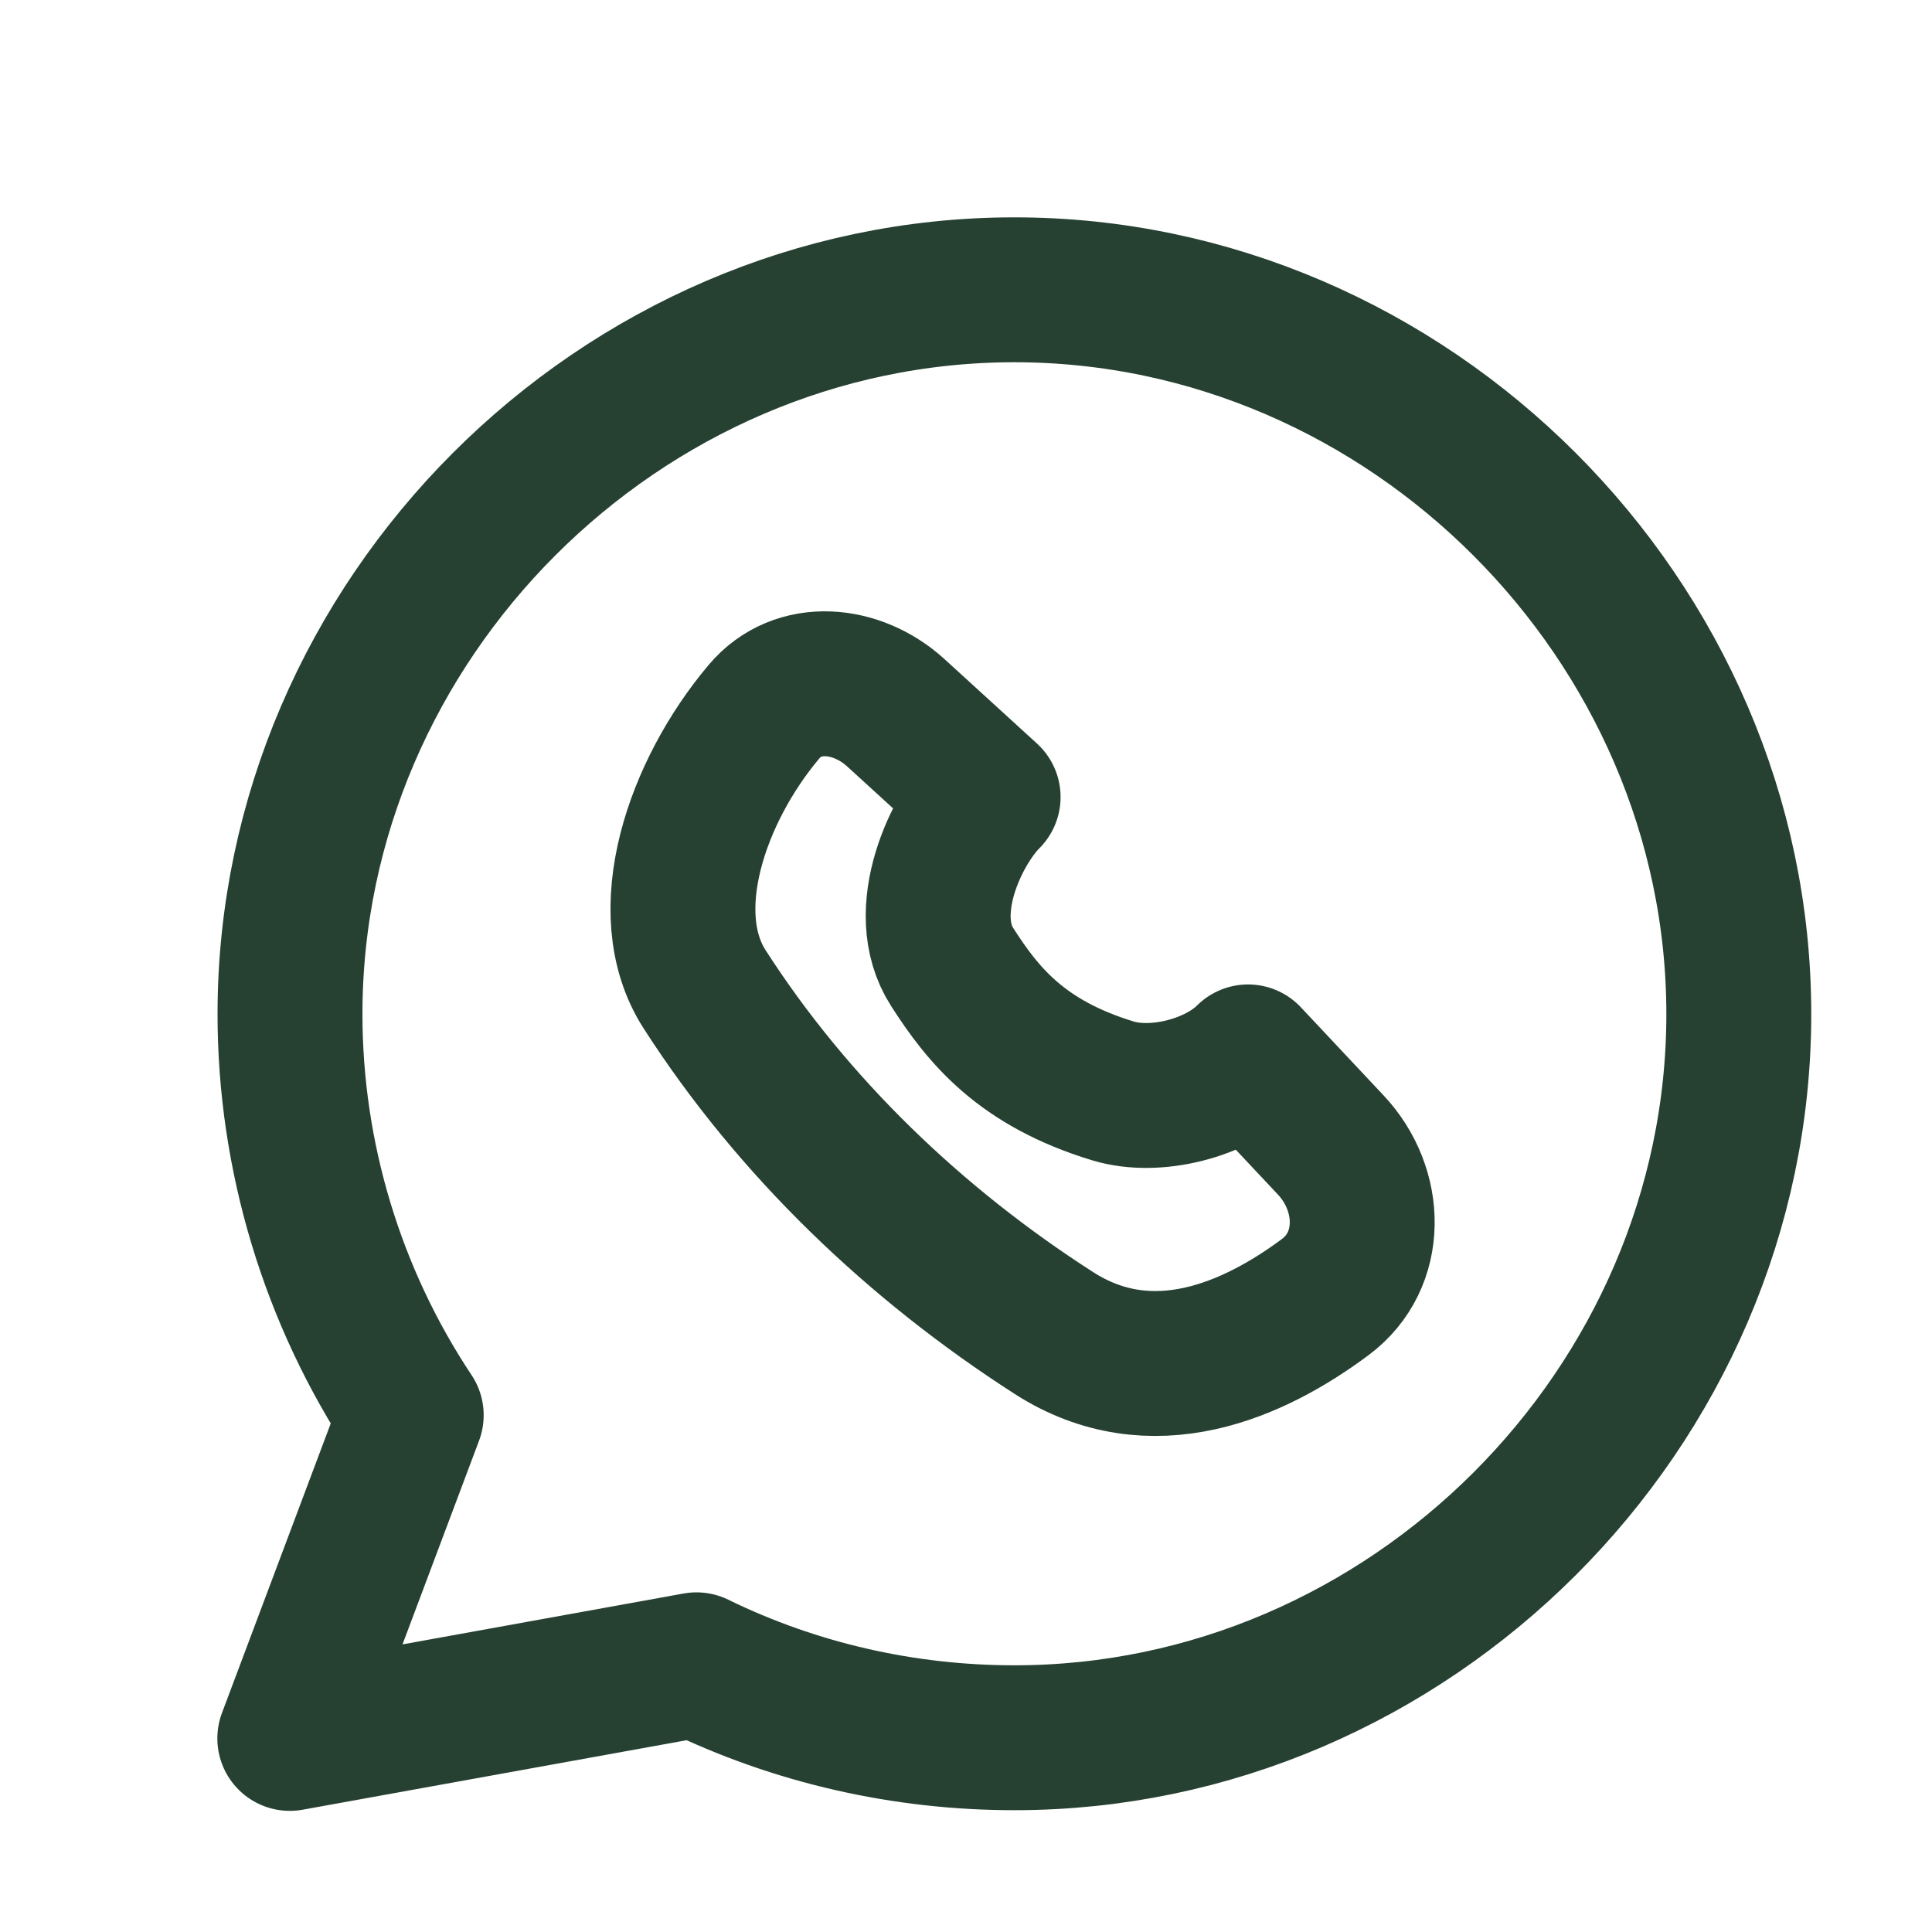 <svg width="20" height="20" viewBox="0 0 20 20" fill="none" xmlns="http://www.w3.org/2000/svg">
<path d="M10.498 3C6.414 3.001 3.002 6.417 3.002 10.498C3.002 11.969 3.44 13.422 4.257 14.65L3 17.996L7.21 17.234C8.239 17.737 9.368 17.989 10.498 17.989C14.585 17.992 18 14.581 18 10.498C18 6.42 14.584 2.998 10.498 3Z" stroke="#264132" stroke-width="1.5" stroke-linecap="round" stroke-linejoin="round"/>
<path d="M10.911 13.8C11.925 14.451 12.982 13.976 13.719 13.427C14.228 13.048 14.211 12.316 13.776 11.853L12.92 10.941C12.595 11.266 11.961 11.427 11.521 11.293C10.575 11.005 10.178 10.512 9.857 10.011C9.487 9.436 9.904 8.576 10.229 8.251L9.274 7.379C8.872 7.012 8.26 6.95 7.909 7.367C7.214 8.191 6.782 9.444 7.294 10.241C8.213 11.672 9.479 12.881 10.911 13.8Z" stroke="#264132" stroke-width="1.5" stroke-linecap="round" stroke-linejoin="round"/>
</svg>
